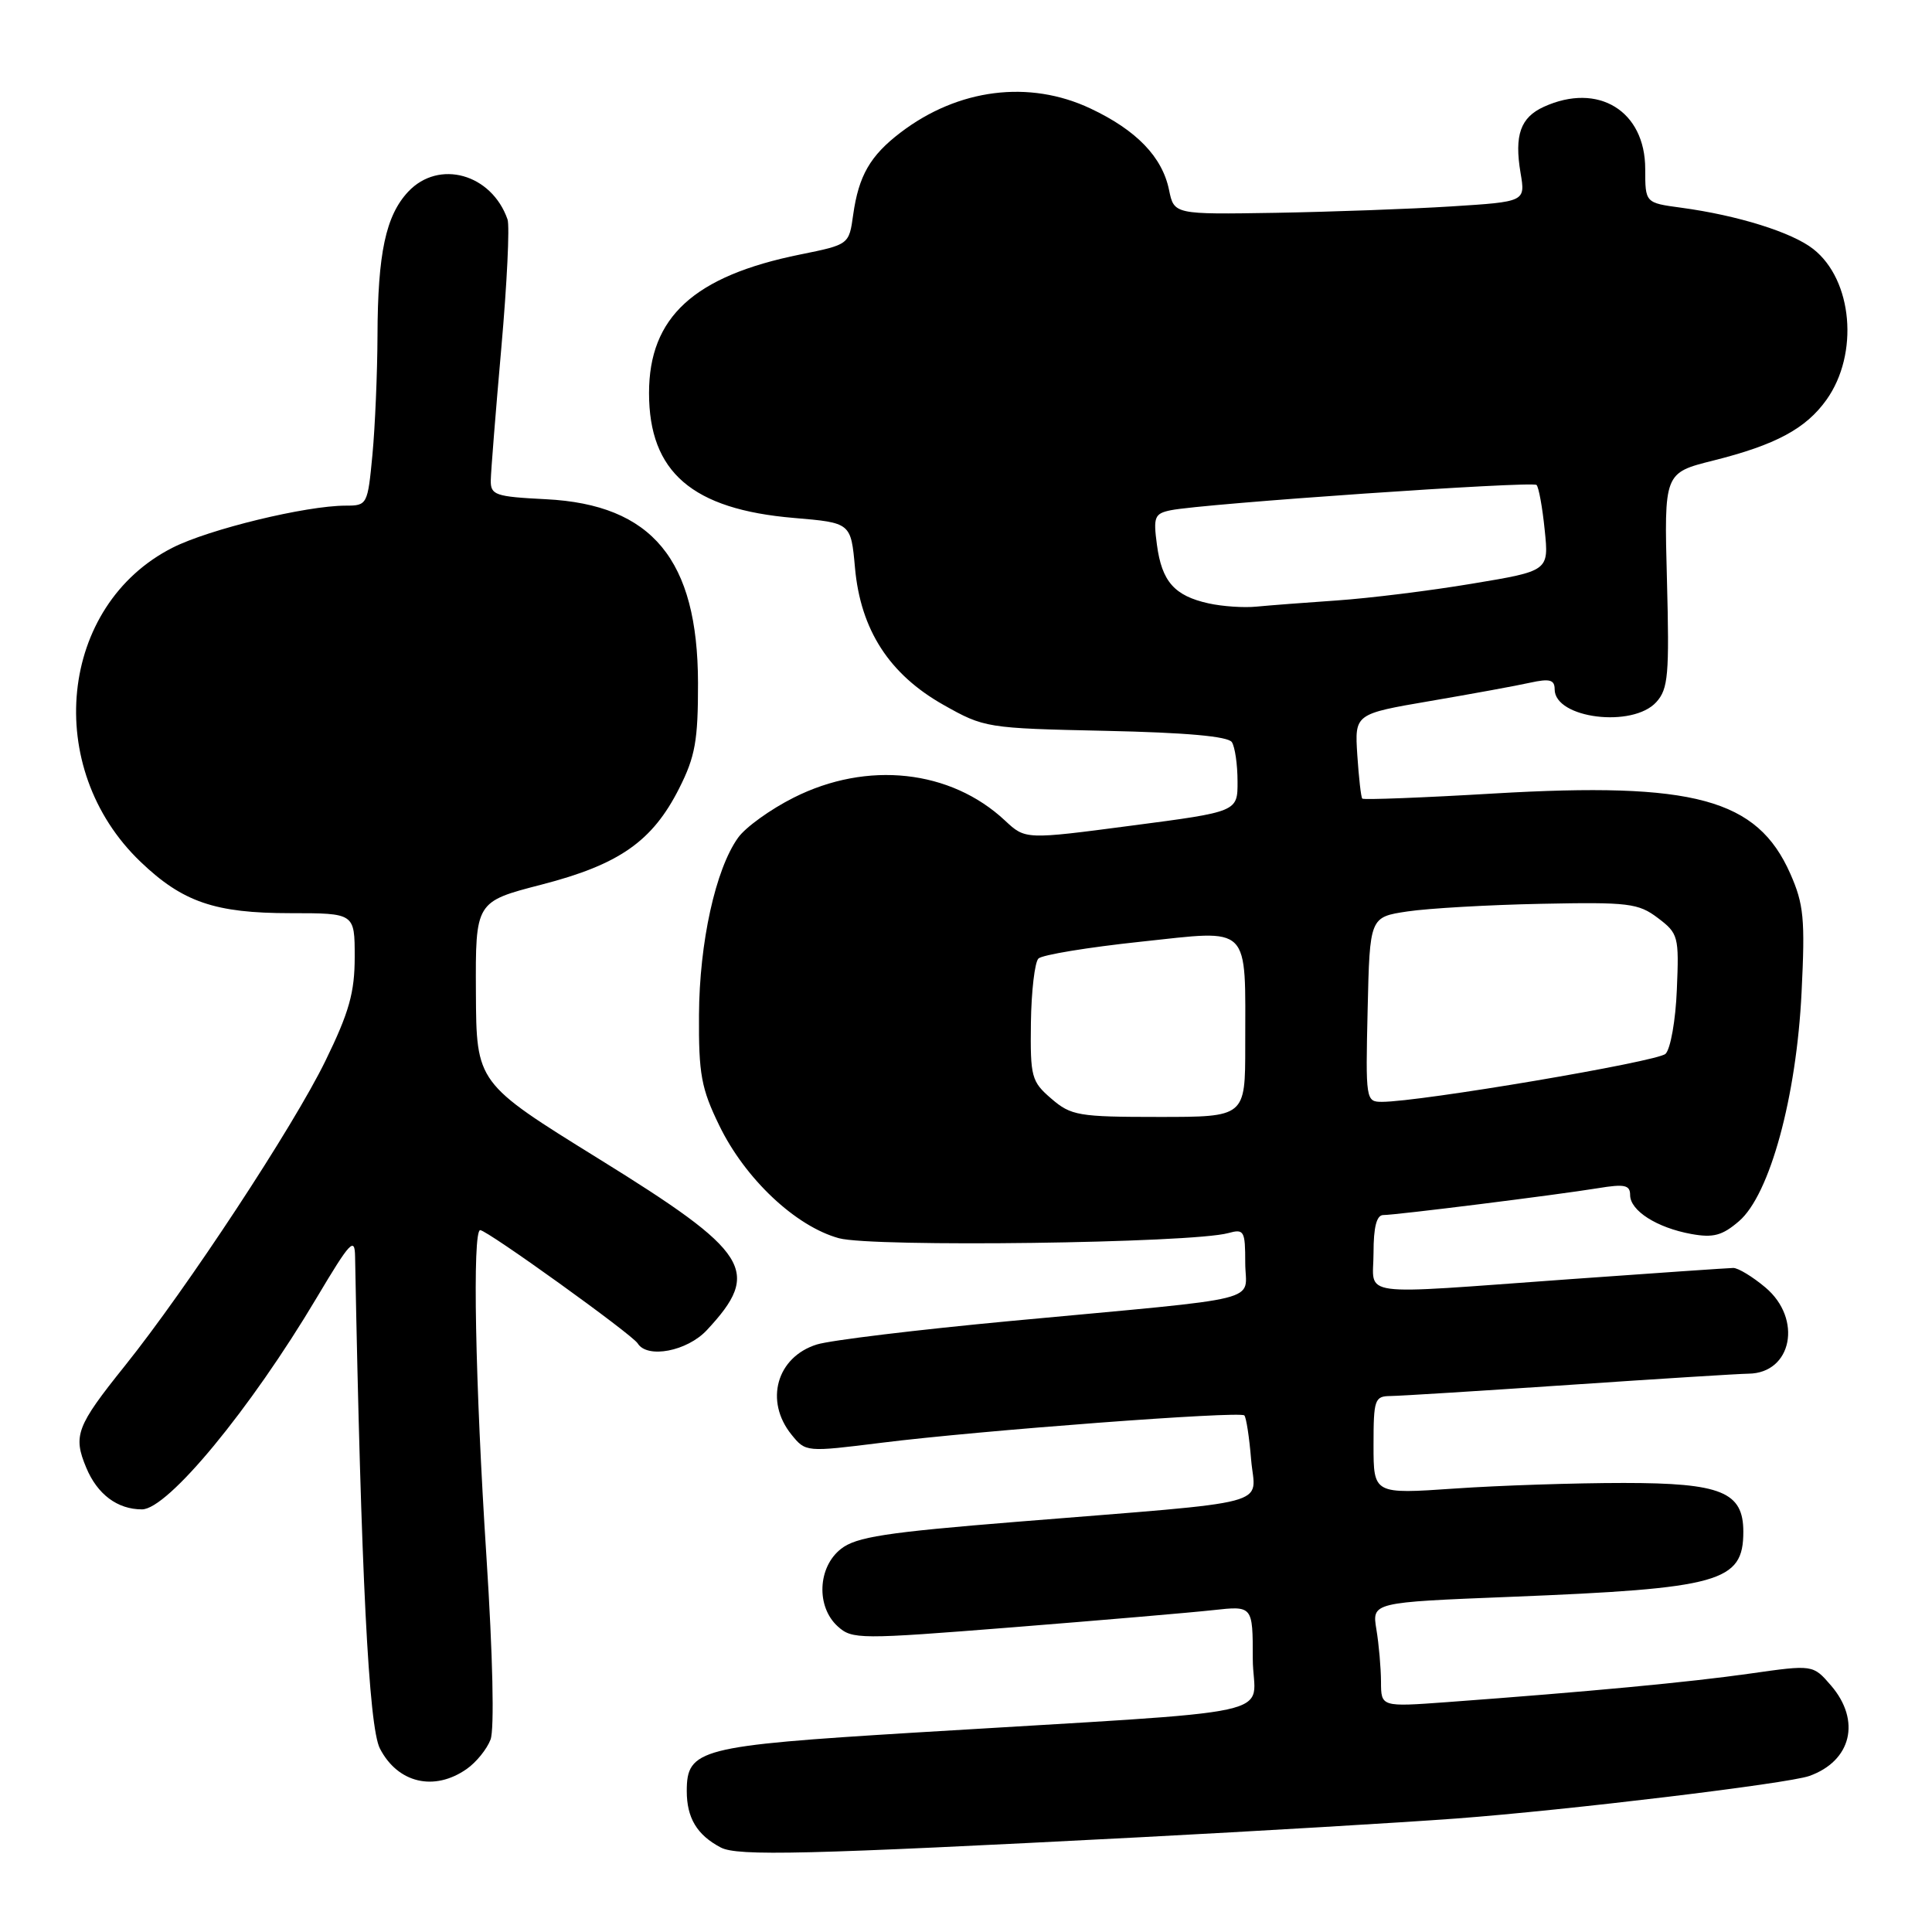 <?xml version="1.0" encoding="UTF-8" standalone="no"?>
<!DOCTYPE svg PUBLIC "-//W3C//DTD SVG 1.1//EN" "http://www.w3.org/Graphics/SVG/1.1/DTD/svg11.dtd" >
<svg xmlns="http://www.w3.org/2000/svg" xmlns:xlink="http://www.w3.org/1999/xlink" version="1.1" viewBox="0 0 256 256">
 <g >
 <path fill="currentColor"
d=" M 151.00 243.45 C 166.68 242.63 185.57 241.51 193.00 240.96 C 207.66 239.86 236.87 236.34 239.73 235.33 C 245.33 233.34 246.62 227.99 242.62 223.34 C 240.23 220.57 240.23 220.57 231.87 221.76 C 223.86 222.90 210.61 224.15 191.75 225.54 C 183.00 226.18 183.00 226.18 182.99 222.84 C 182.98 221.00 182.71 217.88 182.38 215.91 C 181.79 212.32 181.79 212.32 200.14 211.59 C 227.95 210.48 231.00 209.63 231.00 202.96 C 231.00 197.69 228.08 196.50 215.15 196.50 C 208.74 196.50 198.66 196.83 192.75 197.24 C 182.00 197.98 182.00 197.98 182.00 191.49 C 182.00 185.43 182.15 185.00 184.25 184.98 C 185.49 184.97 196.18 184.30 208.00 183.50 C 219.82 182.70 230.48 182.03 231.68 182.02 C 237.46 181.96 238.87 174.75 233.92 170.59 C 232.23 169.17 230.32 168.01 229.67 168.01 C 229.03 168.02 219.28 168.69 208.00 169.50 C 179.18 171.57 182.00 171.95 182.00 166.00 C 182.00 162.59 182.41 161.00 183.29 161.00 C 184.96 161.00 206.23 158.34 211.75 157.44 C 215.27 156.86 216.00 157.02 216.00 158.35 C 216.00 160.42 219.54 162.68 224.10 163.51 C 227.02 164.04 228.21 163.72 230.43 161.81 C 234.51 158.30 238.05 145.34 238.72 131.44 C 239.20 121.75 239.01 119.81 237.22 115.76 C 232.83 105.85 224.50 103.59 197.99 105.14 C 188.55 105.70 180.68 106.00 180.51 105.82 C 180.34 105.65 180.05 103.05 179.85 100.05 C 179.50 94.60 179.50 94.60 189.50 92.89 C 195.00 91.95 200.96 90.86 202.75 90.46 C 205.35 89.89 206.00 90.07 206.00 91.34 C 206.00 95.20 216.34 96.49 219.47 93.03 C 221.05 91.29 221.21 89.41 220.88 76.86 C 220.50 62.66 220.50 62.66 227.00 61.03 C 235.30 58.95 239.29 56.80 242.02 52.97 C 246.35 46.89 245.49 37.10 240.27 33.00 C 237.46 30.78 230.24 28.53 222.75 27.52 C 218.00 26.88 218.00 26.88 218.00 22.39 C 218.00 14.69 211.77 10.87 204.57 14.15 C 201.47 15.56 200.64 17.91 201.48 22.91 C 202.13 26.73 202.13 26.73 192.32 27.35 C 186.92 27.69 176.44 28.07 169.03 28.20 C 155.57 28.42 155.57 28.42 154.90 25.15 C 154.00 20.79 150.59 17.25 144.50 14.38 C 136.39 10.55 126.96 11.74 119.33 17.56 C 115.30 20.63 113.78 23.28 113.05 28.46 C 112.50 32.41 112.50 32.41 106.04 33.72 C 91.95 36.57 86.00 42.02 86.00 52.08 C 86.00 62.56 91.72 67.49 105.20 68.63 C 112.75 69.27 112.75 69.27 113.29 75.23 C 114.03 83.46 117.83 89.34 125.00 93.39 C 130.42 96.45 130.73 96.50 146.50 96.84 C 157.18 97.07 162.74 97.57 163.23 98.34 C 163.64 98.98 163.98 101.31 163.98 103.53 C 164.00 107.56 164.00 107.56 149.93 109.40 C 135.87 111.25 135.87 111.25 133.18 108.74 C 125.96 101.98 114.91 100.78 105.17 105.69 C 102.10 107.23 98.78 109.62 97.80 111.00 C 94.81 115.17 92.67 124.88 92.62 134.50 C 92.57 142.33 92.92 144.23 95.31 149.14 C 98.73 156.19 105.41 162.49 111.16 164.07 C 115.60 165.29 157.91 164.73 162.75 163.39 C 164.85 162.81 165.00 163.08 165.00 167.32 C 165.00 172.68 168.52 171.80 134.00 175.03 C 121.62 176.19 110.03 177.59 108.24 178.15 C 102.91 179.81 101.27 185.64 104.88 190.10 C 106.76 192.42 106.80 192.42 116.83 191.17 C 129.78 189.55 164.28 186.95 164.88 187.55 C 165.13 187.80 165.54 190.44 165.78 193.41 C 166.31 199.71 169.65 198.82 134.68 201.65 C 117.36 203.05 113.44 203.65 111.43 205.24 C 108.34 207.66 108.13 212.90 111.00 215.50 C 112.92 217.24 113.83 217.24 134.25 215.62 C 145.94 214.69 157.86 213.67 160.75 213.35 C 166.00 212.77 166.00 212.77 166.00 219.78 C 166.00 227.77 171.96 226.47 121.00 229.59 C 92.67 231.33 91.00 231.76 91.00 237.33 C 91.00 240.89 92.36 243.15 95.50 244.80 C 97.70 245.97 106.74 245.75 151.00 243.45 Z  M 61.84 234.40 C 63.10 233.52 64.52 231.77 65.00 230.50 C 65.52 229.14 65.30 219.37 64.46 206.35 C 62.96 183.24 62.58 163.00 63.63 163.00 C 64.55 163.00 83.77 176.82 84.50 178.01 C 85.77 180.06 91.05 179.05 93.66 176.25 C 100.96 168.42 99.42 165.98 79.31 153.53 C 63.12 143.50 63.12 143.50 63.06 131.49 C 63.00 119.48 63.00 119.48 71.74 117.22 C 82.05 114.56 86.45 111.49 90.00 104.45 C 92.12 100.25 92.50 98.13 92.49 90.50 C 92.46 74.16 86.42 66.86 72.34 66.15 C 65.61 65.81 65.00 65.60 65.03 63.64 C 65.05 62.46 65.68 54.56 66.43 46.07 C 67.18 37.58 67.55 29.93 67.25 29.07 C 65.14 23.03 58.15 21.08 54.09 25.40 C 51.12 28.57 50.05 33.55 50.02 44.50 C 50.00 49.45 49.70 56.54 49.35 60.25 C 48.72 66.88 48.66 67.00 45.81 67.00 C 40.55 67.00 27.70 70.12 22.87 72.57 C 7.81 80.20 5.61 101.75 18.63 114.20 C 24.20 119.53 28.49 121.00 38.47 121.00 C 47.00 121.00 47.00 121.00 47.00 126.80 C 47.00 131.50 46.27 134.12 43.13 140.55 C 38.90 149.24 24.78 170.71 16.53 181.00 C 10.13 188.98 9.65 190.23 11.43 194.48 C 12.90 198.01 15.56 200.00 18.81 200.00 C 22.23 200.00 33.17 186.74 41.98 171.93 C 46.41 164.49 47.01 163.85 47.05 166.50 C 47.84 208.57 48.86 228.83 50.34 231.69 C 52.71 236.28 57.54 237.41 61.84 234.40 Z  M 139.31 145.58 C 136.67 143.31 136.51 142.72 136.60 135.53 C 136.66 131.33 137.11 127.49 137.60 127.01 C 138.10 126.52 144.20 125.52 151.17 124.78 C 165.92 123.21 165.00 122.29 165.00 138.62 C 165.00 148.00 165.00 148.00 153.56 148.00 C 142.90 148.00 141.92 147.83 139.31 145.58 Z  M 181.22 133.76 C 181.50 121.52 181.50 121.52 186.50 120.77 C 189.25 120.36 197.20 119.90 204.18 119.76 C 215.80 119.52 217.09 119.68 219.68 121.64 C 222.39 123.69 222.49 124.07 222.19 131.14 C 222.03 135.19 221.35 139.01 220.69 139.64 C 219.60 140.68 188.18 146.00 183.11 146.00 C 180.98 146.00 180.94 145.75 181.22 133.76 Z  M 160.14 79.95 C 155.62 78.95 153.95 77.06 153.30 72.19 C 152.80 68.49 152.98 68.05 155.13 67.61 C 159.35 66.74 203.05 63.72 203.60 64.26 C 203.89 64.55 204.38 67.23 204.68 70.22 C 205.24 75.65 205.24 75.65 195.06 77.34 C 189.46 78.28 181.41 79.27 177.19 79.56 C 172.96 79.85 168.15 80.22 166.50 80.38 C 164.85 80.55 161.99 80.36 160.14 79.95 Z "/>
</g>
</svg>